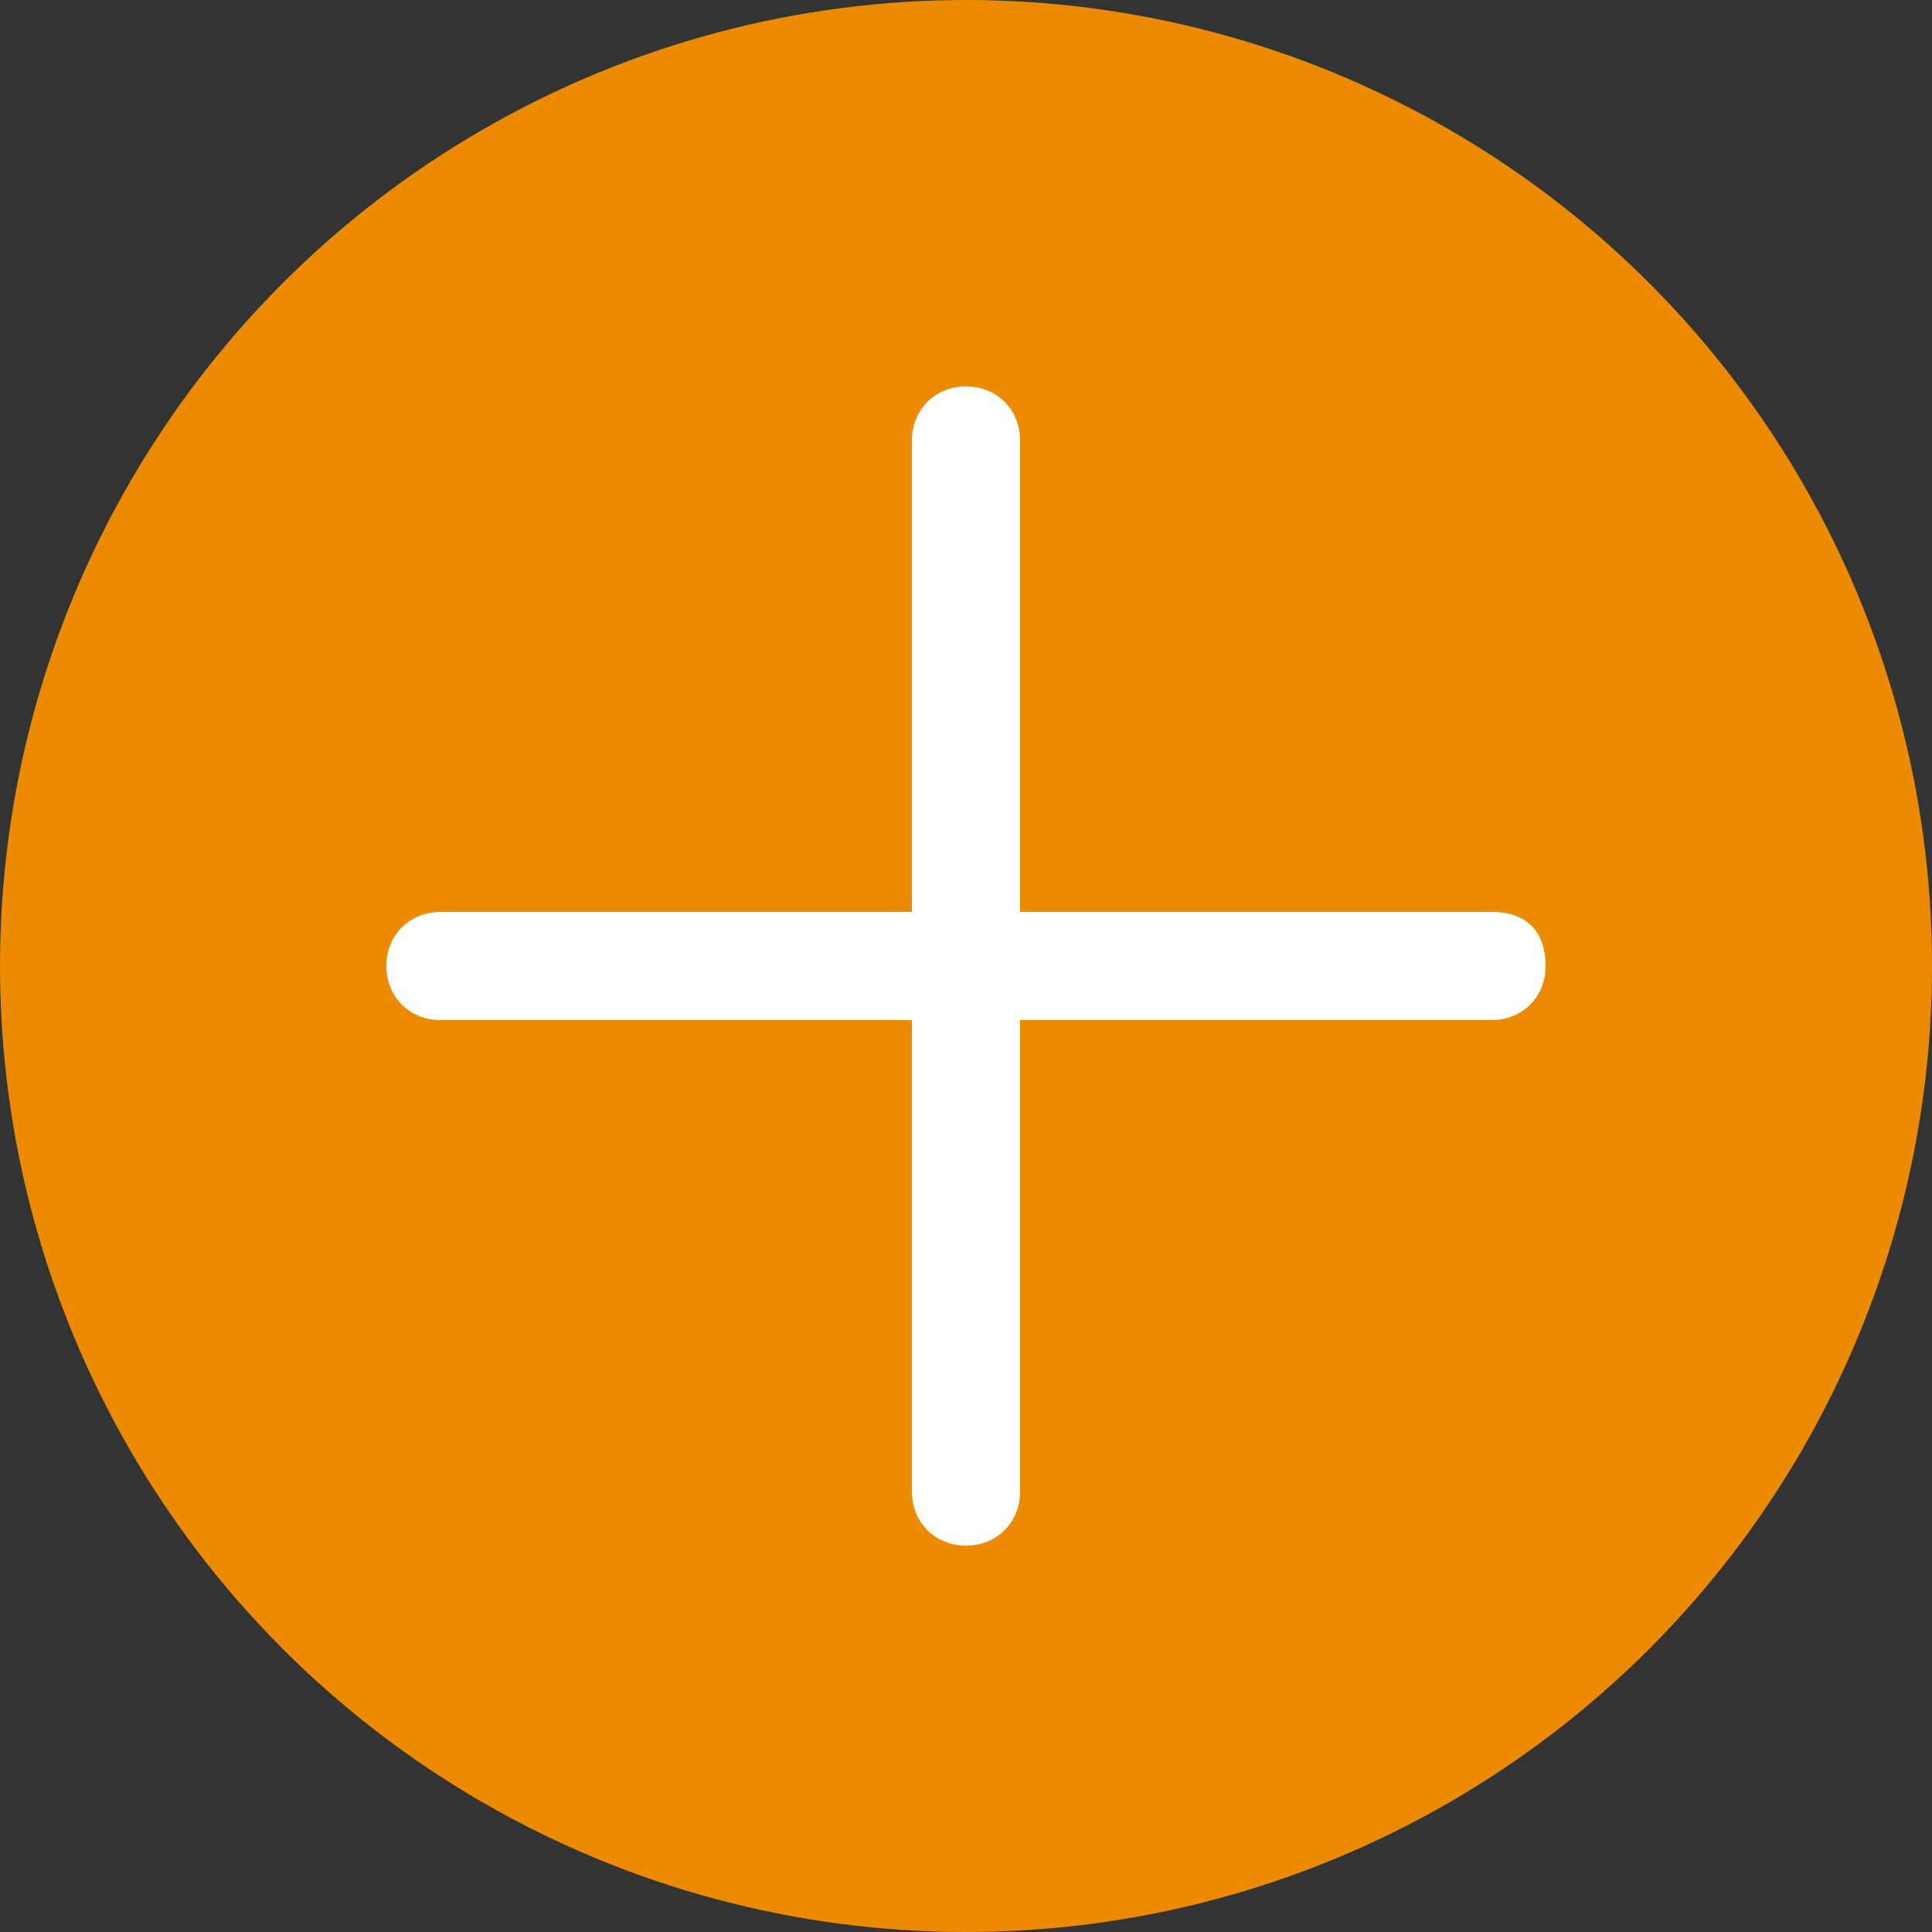 <?xml version="1.0" encoding="utf-8"?>
<!-- Generator: Adobe Illustrator 21.0.0, SVG Export Plug-In . SVG Version: 6.00 Build 0)  -->
<svg version="1.1" id="圖層_1" xmlns="http://www.w3.org/2000/svg" xmlns:xlink="http://www.w3.org/1999/xlink" x="0px" y="0px"
	 viewBox="0 0 25 25" style="enable-background:new 0 0 25 25;" xml:space="preserve">
<rect x="0" y="0" width="25" height="25" fill="#333333" stroke="none"/>
<style type="text/css">
	.st0{fill:#ED8B00;}
	.st1{fill:#FFFFFF;}
</style>
<g>
	<g>
		<circle class="st0" cx="12.5" cy="12.5" r="12.5"/>
	</g>
	<path class="st1" d="M19.3,11.8h-6.1V5.7c0-0.4-0.3-0.7-0.7-0.7s-0.7,0.3-0.7,0.7v6.1H5.7c-0.4,0-0.7,0.3-0.7,0.7s0.3,0.7,0.7,0.7
		h6.1v6.1c0,0.4,0.3,0.7,0.7,0.7s0.7-0.3,0.7-0.7v-6.1h6.1c0.4,0,0.7-0.3,0.7-0.7S19.8,11.8,19.3,11.8z"/>
</g>
</svg>
